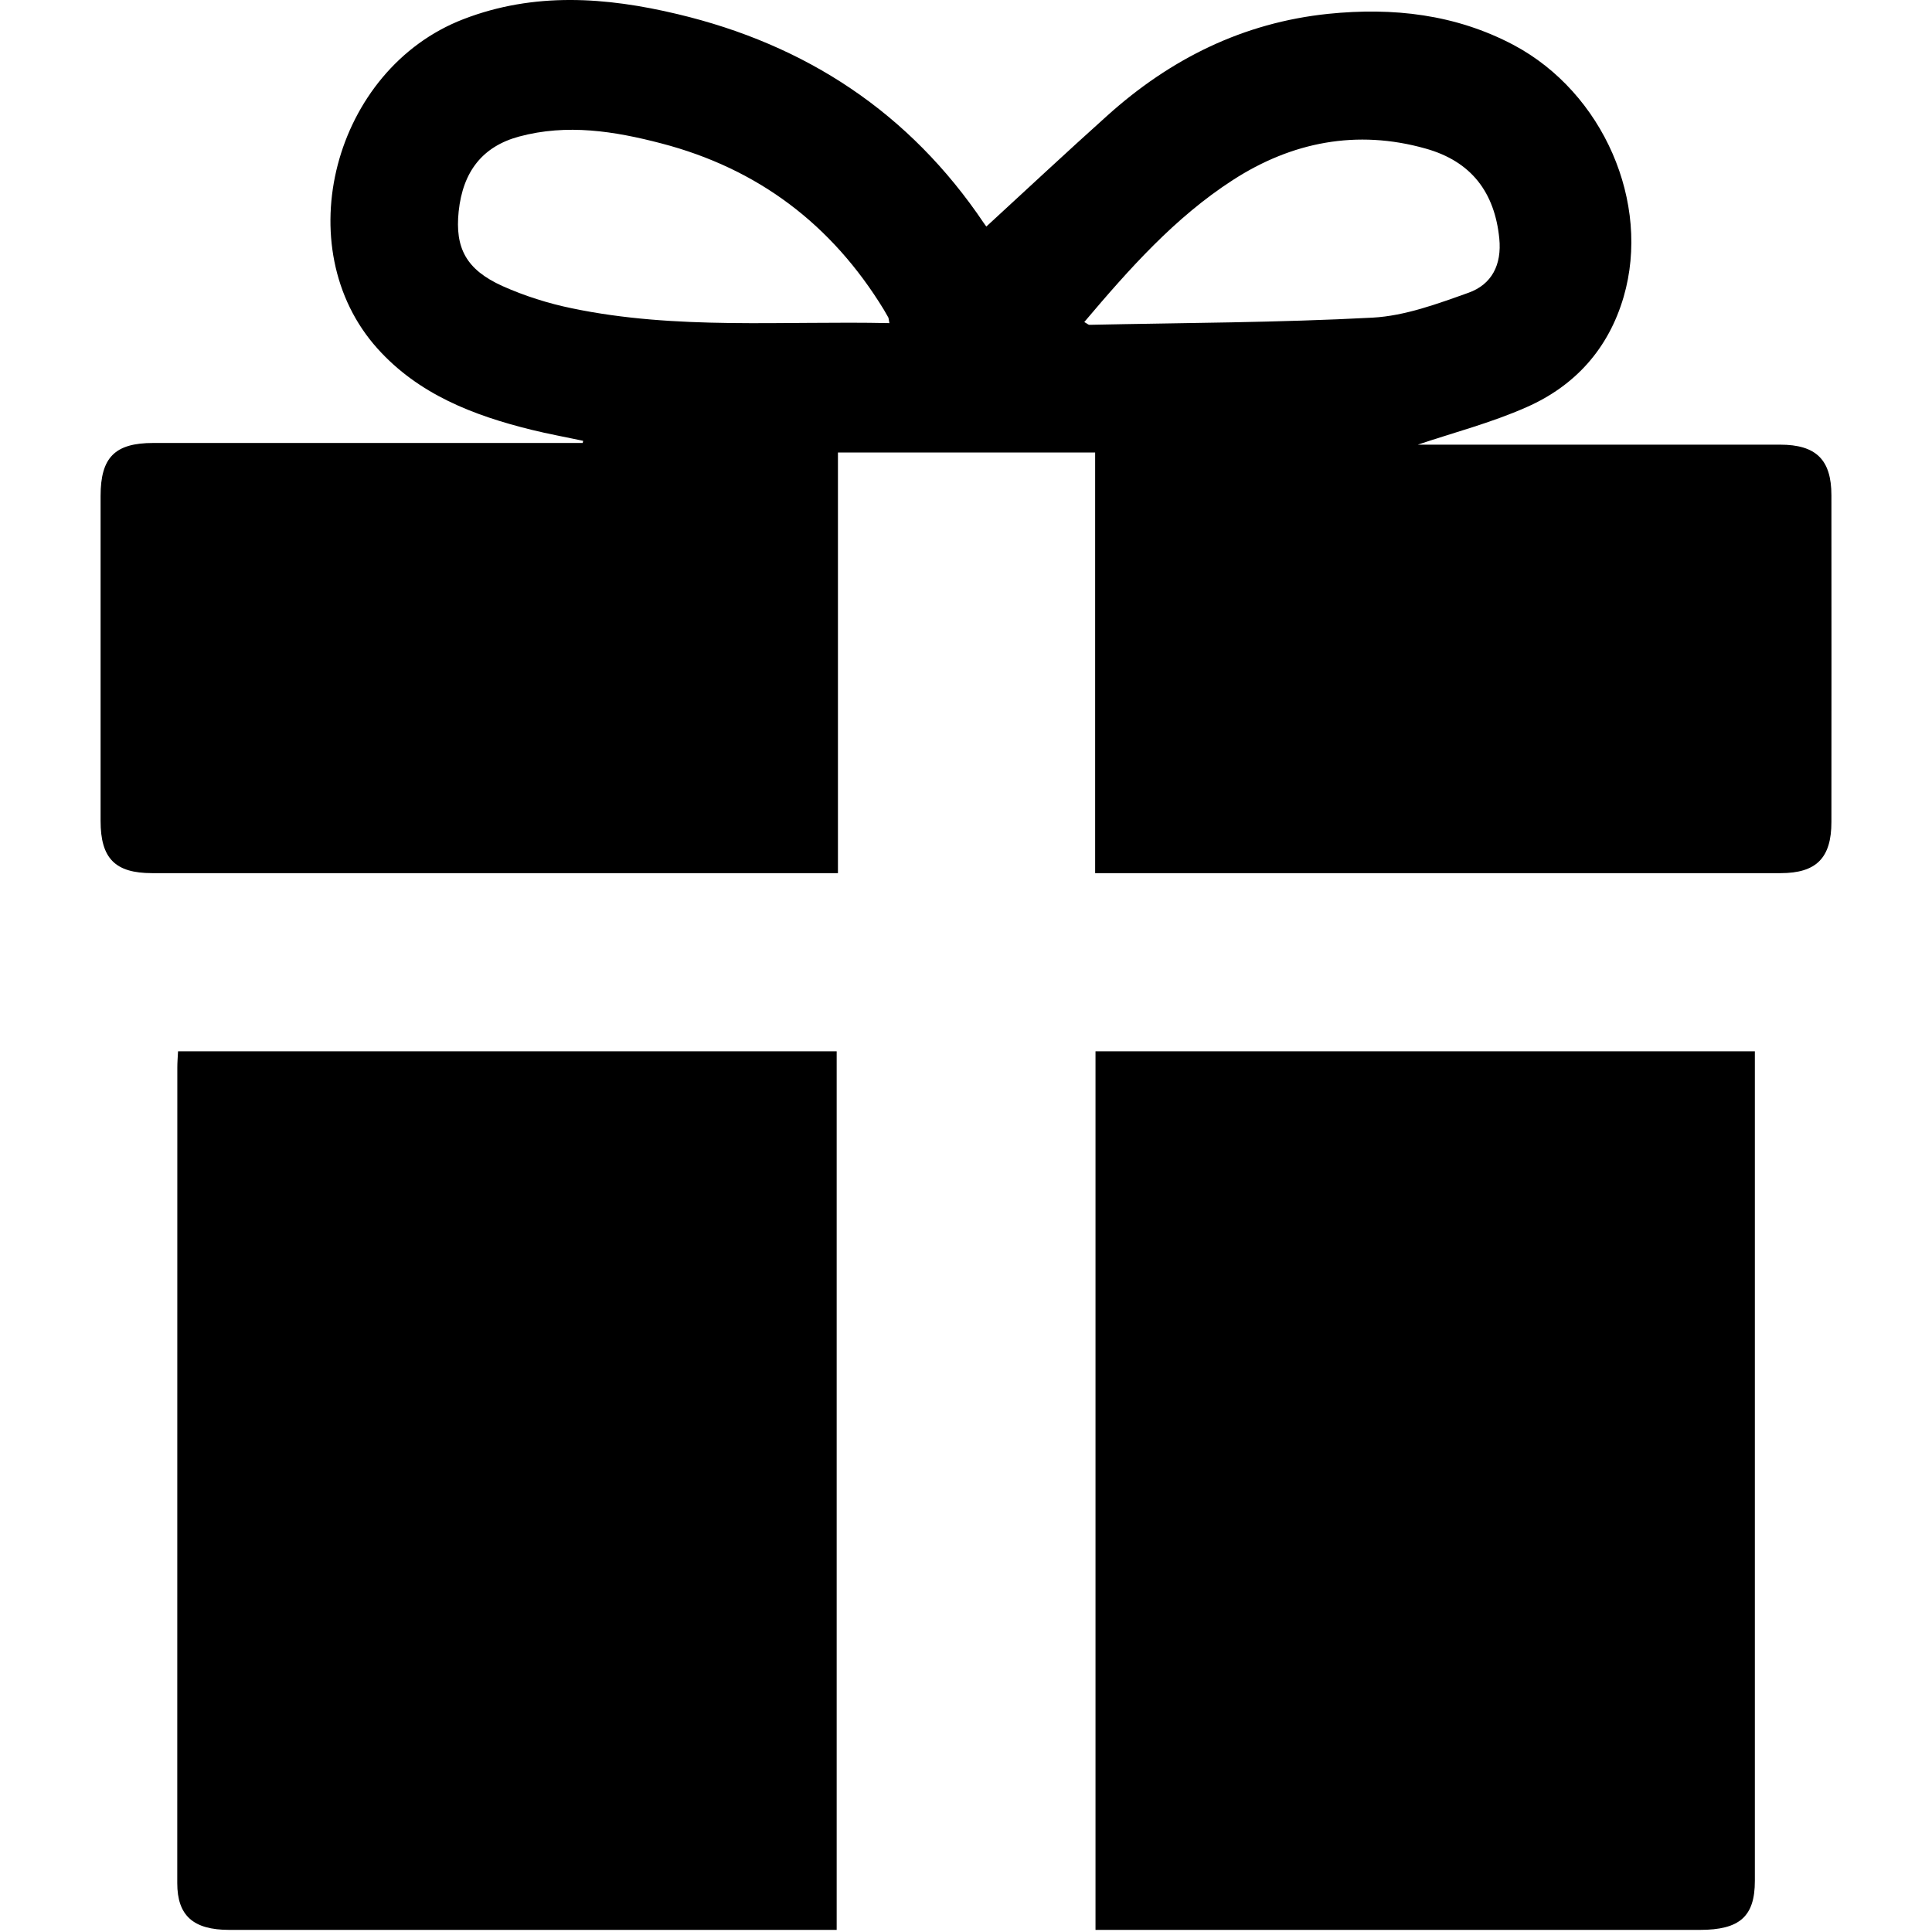 <?xml version="1.0" encoding="utf-8"?>
<!-- Generator: Adobe Illustrator 16.0.0, SVG Export Plug-In . SVG Version: 6.00 Build 0)  -->
<!DOCTYPE svg PUBLIC "-//W3C//DTD SVG 1.1//EN" "http://www.w3.org/Graphics/SVG/1.1/DTD/svg11.dtd">
<svg version="1.1" id="Capa_1" xmlns="http://www.w3.org/2000/svg" xmlns:xlink="http://www.w3.org/1999/xlink" x="0px" y="0px"
	 width="32px" height="32px" viewBox="0 0 32 32" enable-background="new 0 0 32 32" xml:space="preserve">
<g>
	<path d="M13.858,17.413c0,4.857,0,9.691,0,14.552c-0.109,0-0.205,0-0.302,0c-3.252,0-6.506,0-9.759,0
		c-0.597,0-0.861-0.237-0.861-0.774c0-4.502,0-9.004,0.001-13.509c0-0.086,0.007-0.171,0.012-0.269
		C6.59,17.413,10.213,17.413,13.858,17.413z"/>
	<path d="M18.145,31.965c0-4.872,0-9.704,0-14.552c3.636,0,7.259,0,10.921,0c0,0.098,0,0.192,0,0.284c0,4.486,0,8.97,0,13.457
		c0,0.588-0.251,0.811-0.909,0.811c-3.224,0-6.447,0-9.67,0C18.38,31.965,18.273,31.965,18.145,31.965z"/>
	<path d="M29.484,7.365c-1.903-0.001-3.803,0-5.706,0c-0.119,0-0.235,0-0.295,0c0.586-0.198,1.216-0.361,1.804-0.622
		c0.802-0.354,1.355-0.967,1.606-1.827c0.453-1.559-0.338-3.38-1.821-4.17c-0.965-0.511-2-0.626-3.07-0.517
		c-1.414,0.146-2.621,0.748-3.665,1.689c-0.673,0.604-1.335,1.223-2,1.834c0.042,0.051-0.003,0-0.041-0.056
		c-1.229-1.827-2.942-2.955-5.073-3.462C10.036-0.05,8.846-0.134,7.677,0.317C5.523,1.146,4.751,4.103,6.253,5.774
		C6.933,6.531,7.841,6.881,8.8,7.118c0.283,0.07,0.572,0.122,0.858,0.183C9.656,7.314,9.656,7.325,9.651,7.337
		c-0.093,0-0.188,0-0.282,0c-2.277,0-4.553,0-6.831,0c-0.636,0-0.872,0.24-0.872,0.878c-0.001,1.795-0.001,3.59,0,5.382
		c0,0.621,0.241,0.865,0.853,0.865c3.677,0,7.354,0,11.031,0c0.103,0,0.205,0,0.329,0c0-2.351,0-4.653,0-6.967
		c1.424,0,2.826,0,4.26,0c0,2.328,0,4.638,0,6.967c0.116,0,0.205,0,0.292,0c3.687,0,7.374,0,11.061,0
		c0.591,0,0.842-0.25,0.842-0.848c0.003-1.803,0-3.607,0-5.41C30.334,7.614,30.08,7.365,29.484,7.365z M9.471,5.106
		c-0.39-0.08-0.781-0.204-1.146-0.367c-0.604-0.272-0.791-0.63-0.728-1.237c0.07-0.667,0.401-1.078,1-1.24
		c0.796-0.215,1.579-0.09,2.356,0.113c1.604,0.418,2.825,1.345,3.686,2.754c0.024,0.042,0.05,0.085,0.073,0.127
		c0.008,0.016,0.008,0.035,0.019,0.096C12.959,5.313,11.202,5.468,9.471,5.106z M18.043,5.38c-0.016,0-0.033-0.018-0.084-0.046
		c0.747-0.883,1.502-1.733,2.461-2.352c0.977-0.632,2.055-0.842,3.19-0.522c0.762,0.212,1.147,0.729,1.223,1.49
		c0.043,0.435-0.124,0.761-0.51,0.899c-0.516,0.184-1.053,0.383-1.587,0.412C21.174,5.344,19.608,5.347,18.043,5.38z"/>
</g>
</svg>
